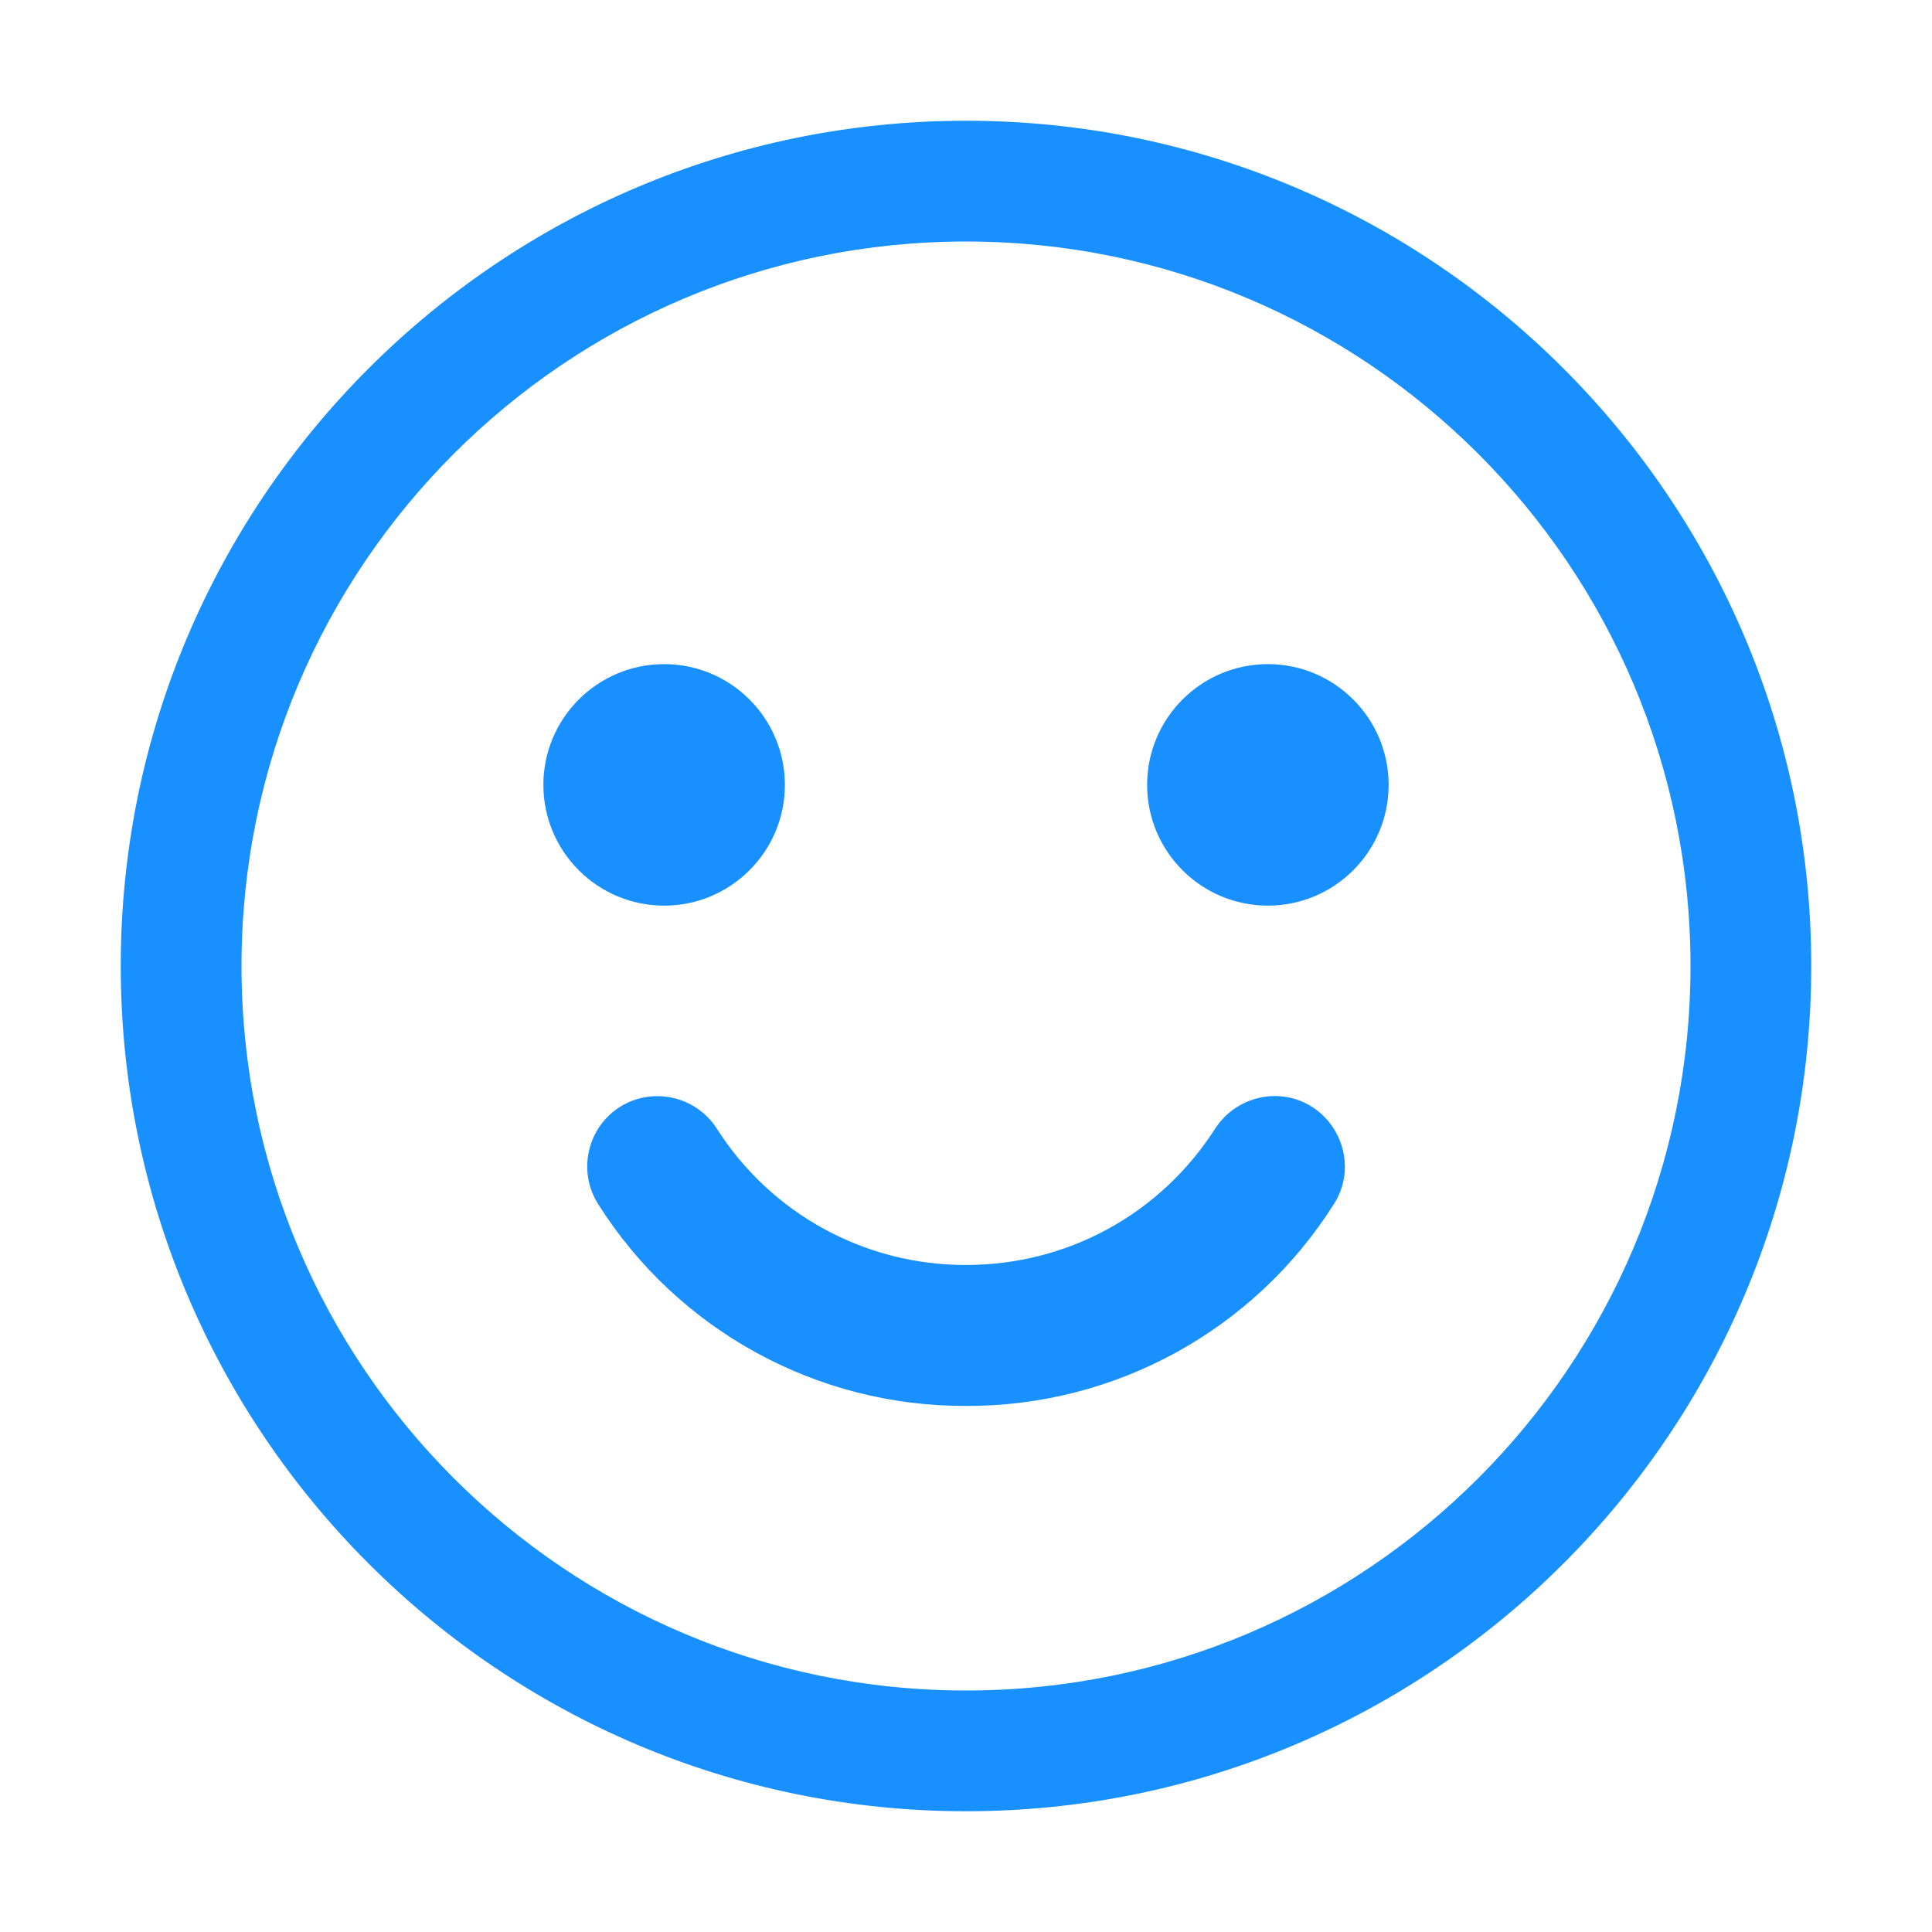 <?xml version="1.0" encoding="UTF-8"?>
<svg width="20px" height="20px" viewBox="0 0 20 20" version="1.1" xmlns="http://www.w3.org/2000/svg" xmlns:xlink="http://www.w3.org/1999/xlink">
    <title>好</title>
    <g id="好" stroke="none" stroke-width="1" fill="none" fill-rule="evenodd">
        <g id="分组-29备份">
            <rect id="矩形" fill="#000000" opacity="0" x="0" y="0" width="20" height="20"></rect>
            <path d="M10,1.25 C14.827,1.25 18.75,5.173 18.75,10 C18.75,14.827 14.827,18.75 10,18.75 C5.173,18.75 1.25,14.827 1.25,10 C1.25,5.173 5.173,1.25 10,1.25 Z M10,17.5 C14.14,17.5 17.5,14.14 17.5,10 C17.5,5.86 14.14,2.5 10,2.5 C5.86,2.5 2.5,5.86 2.5,10 C2.5,14.14 5.86,17.5 10,17.5 Z M11.875,8.125 C11.875,7.435 12.435,6.875 13.125,6.875 C13.815,6.875 14.375,7.435 14.375,8.125 C14.375,8.815 13.815,9.375 13.125,9.375 C12.435,9.375 11.875,8.815 11.875,8.125 Z M5.625,8.125 C5.625,7.435 6.185,6.875 6.875,6.875 C7.565,6.875 8.125,7.435 8.125,8.125 C8.125,8.815 7.565,9.375 6.875,9.375 C6.185,9.375 5.625,8.815 5.625,8.125 Z M13.588,11.462 C13.923,11.681 14.025,12.133 13.806,12.468 C12.981,13.772 11.543,14.56 10,14.554 C8.457,14.56 7.019,13.772 6.194,12.468 C5.978,12.13 6.075,11.68 6.412,11.462 C6.751,11.246 7.2,11.344 7.419,11.681 C7.979,12.564 8.954,13.098 10,13.095 C11.05,13.095 12.012,12.57 12.581,11.681 C12.8,11.345 13.252,11.243 13.588,11.462 L13.588,11.462 Z" id="形状" fill="#1890FF"></path>
        </g>
    </g>
</svg>
